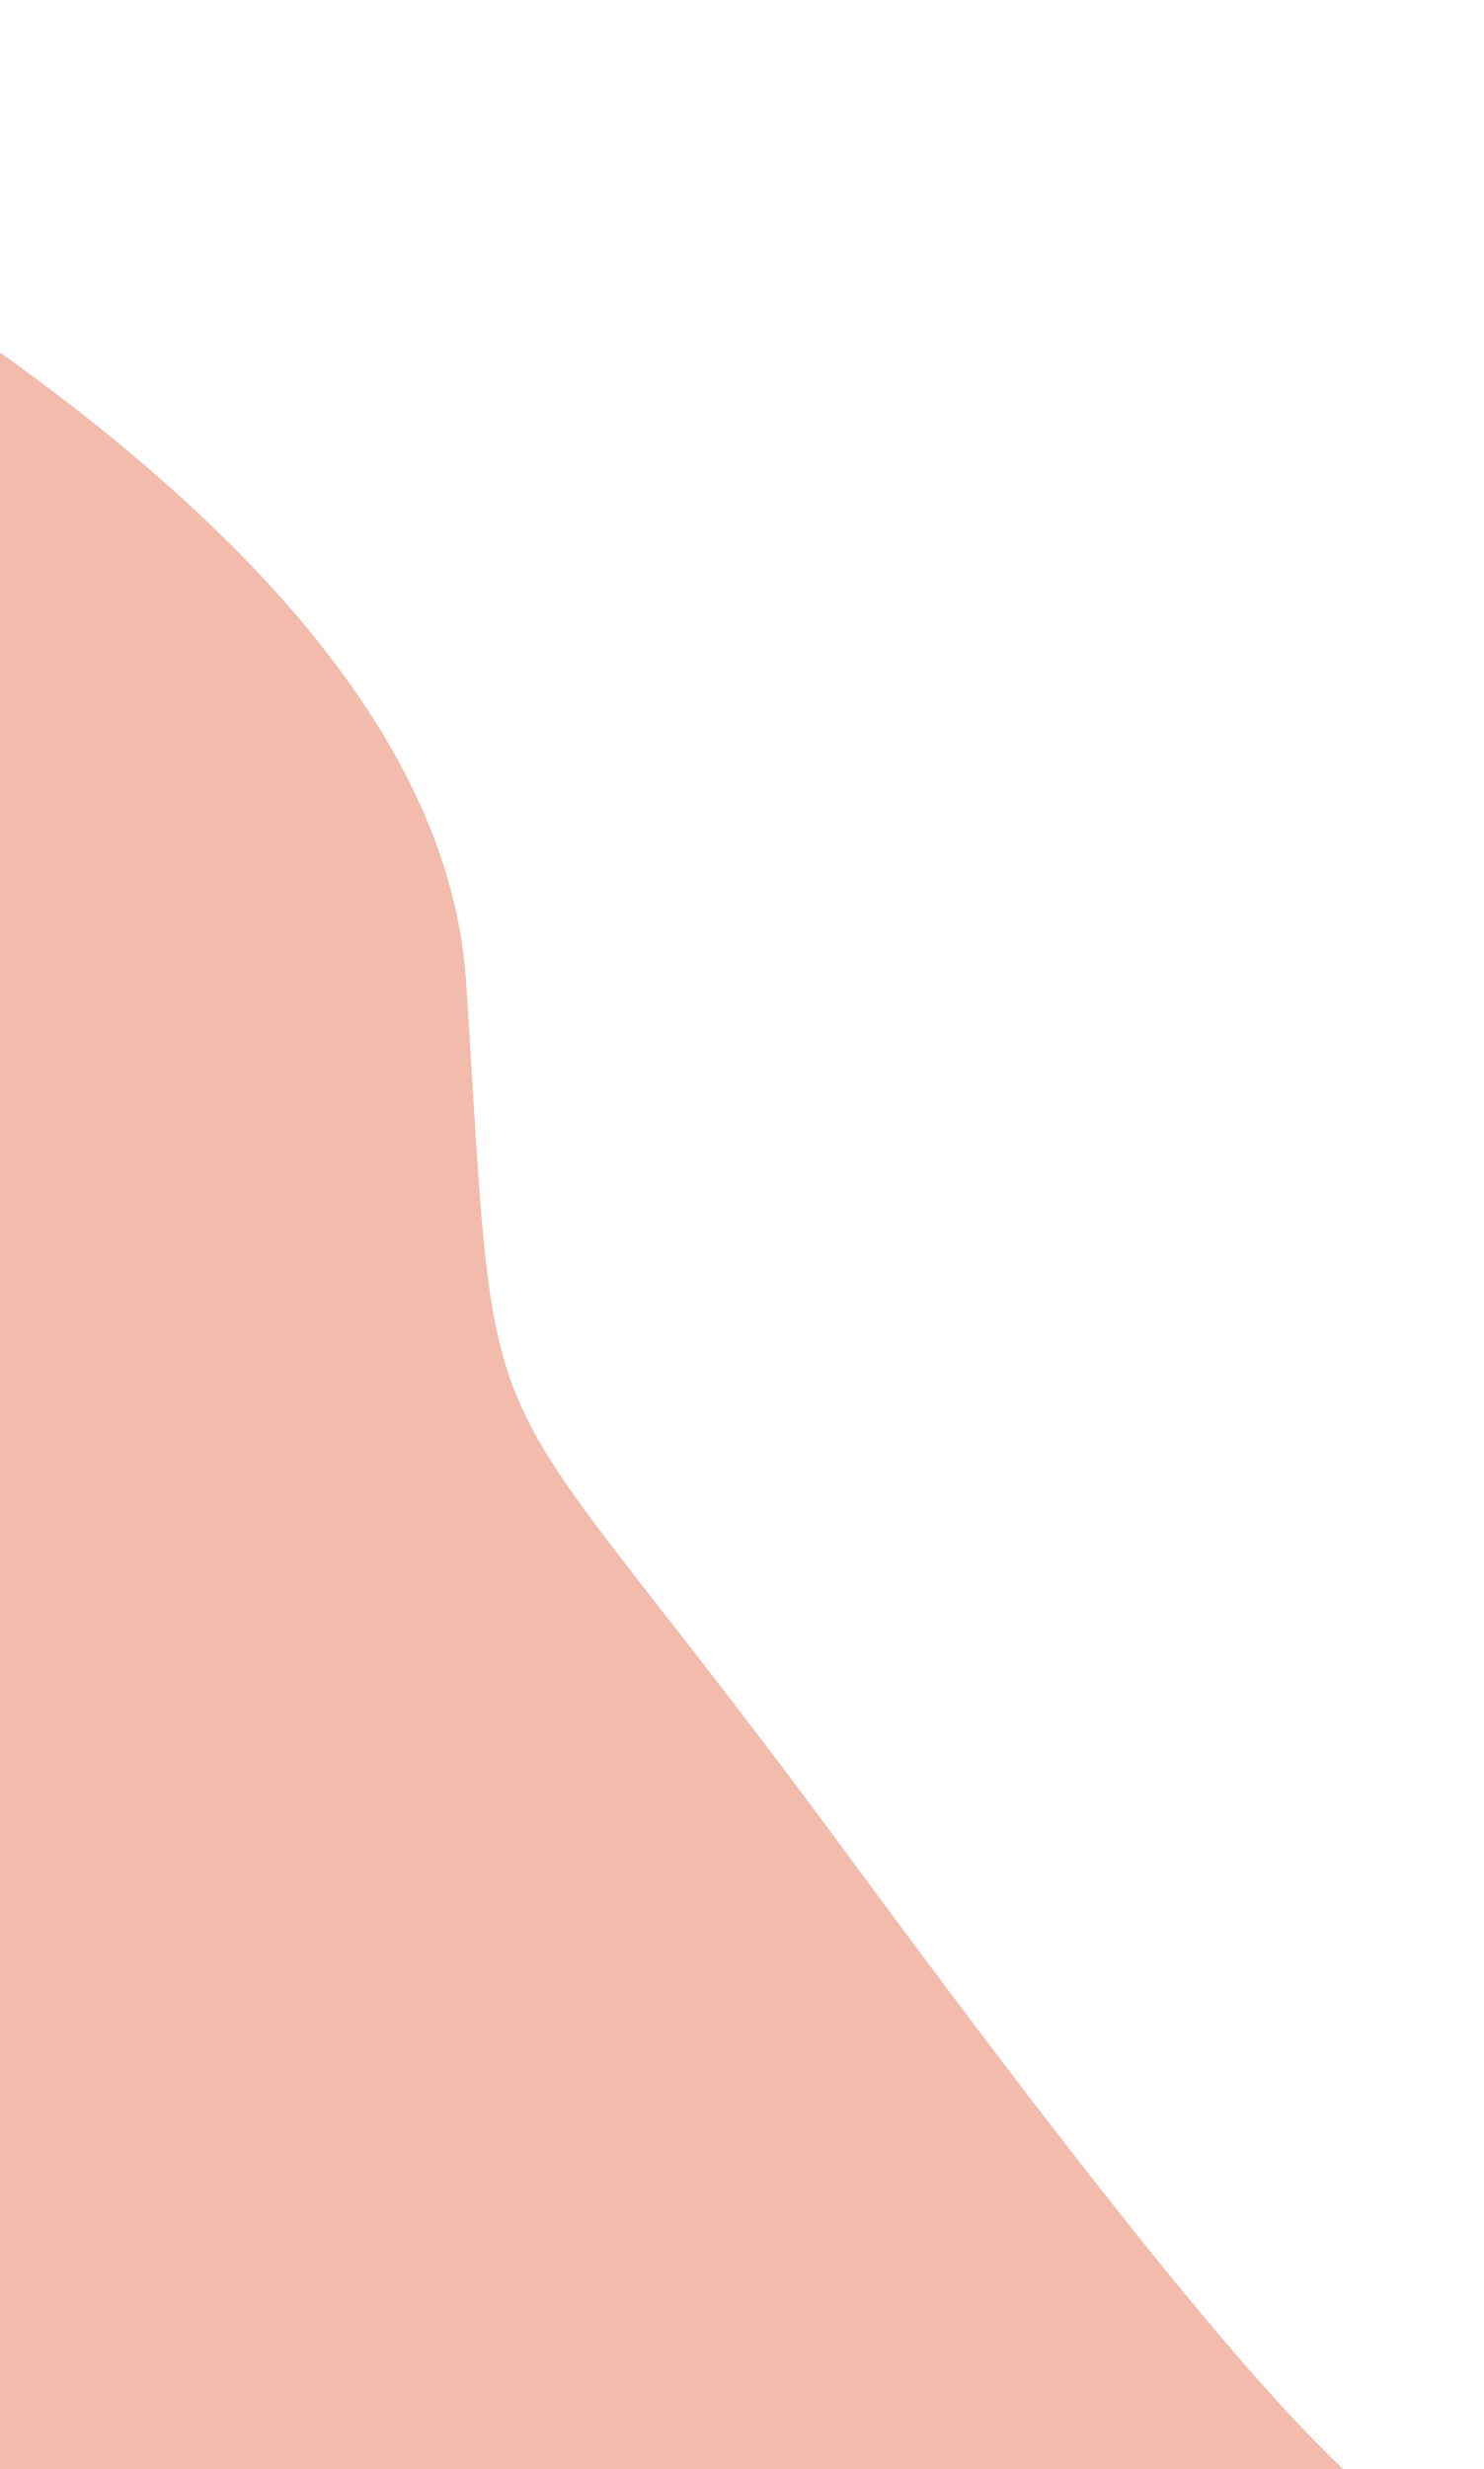 <svg width="231" height="384" viewBox="0 0 231 384" fill="none" xmlns="http://www.w3.org/2000/svg">
<path d="M72.558 152.765C67.403 72.719 -73.695 13.296 -93.232 0L-75.052 440.93H212.027C217.273 432.971 228.254 415.478 230.207 409.183C232.649 401.314 219.896 394.802 212.027 386.933C204.159 379.064 190.863 368.482 131.71 288.165C72.558 207.848 77.713 232.811 72.558 152.765Z" fill="#F3BBAC"/>
</svg>
